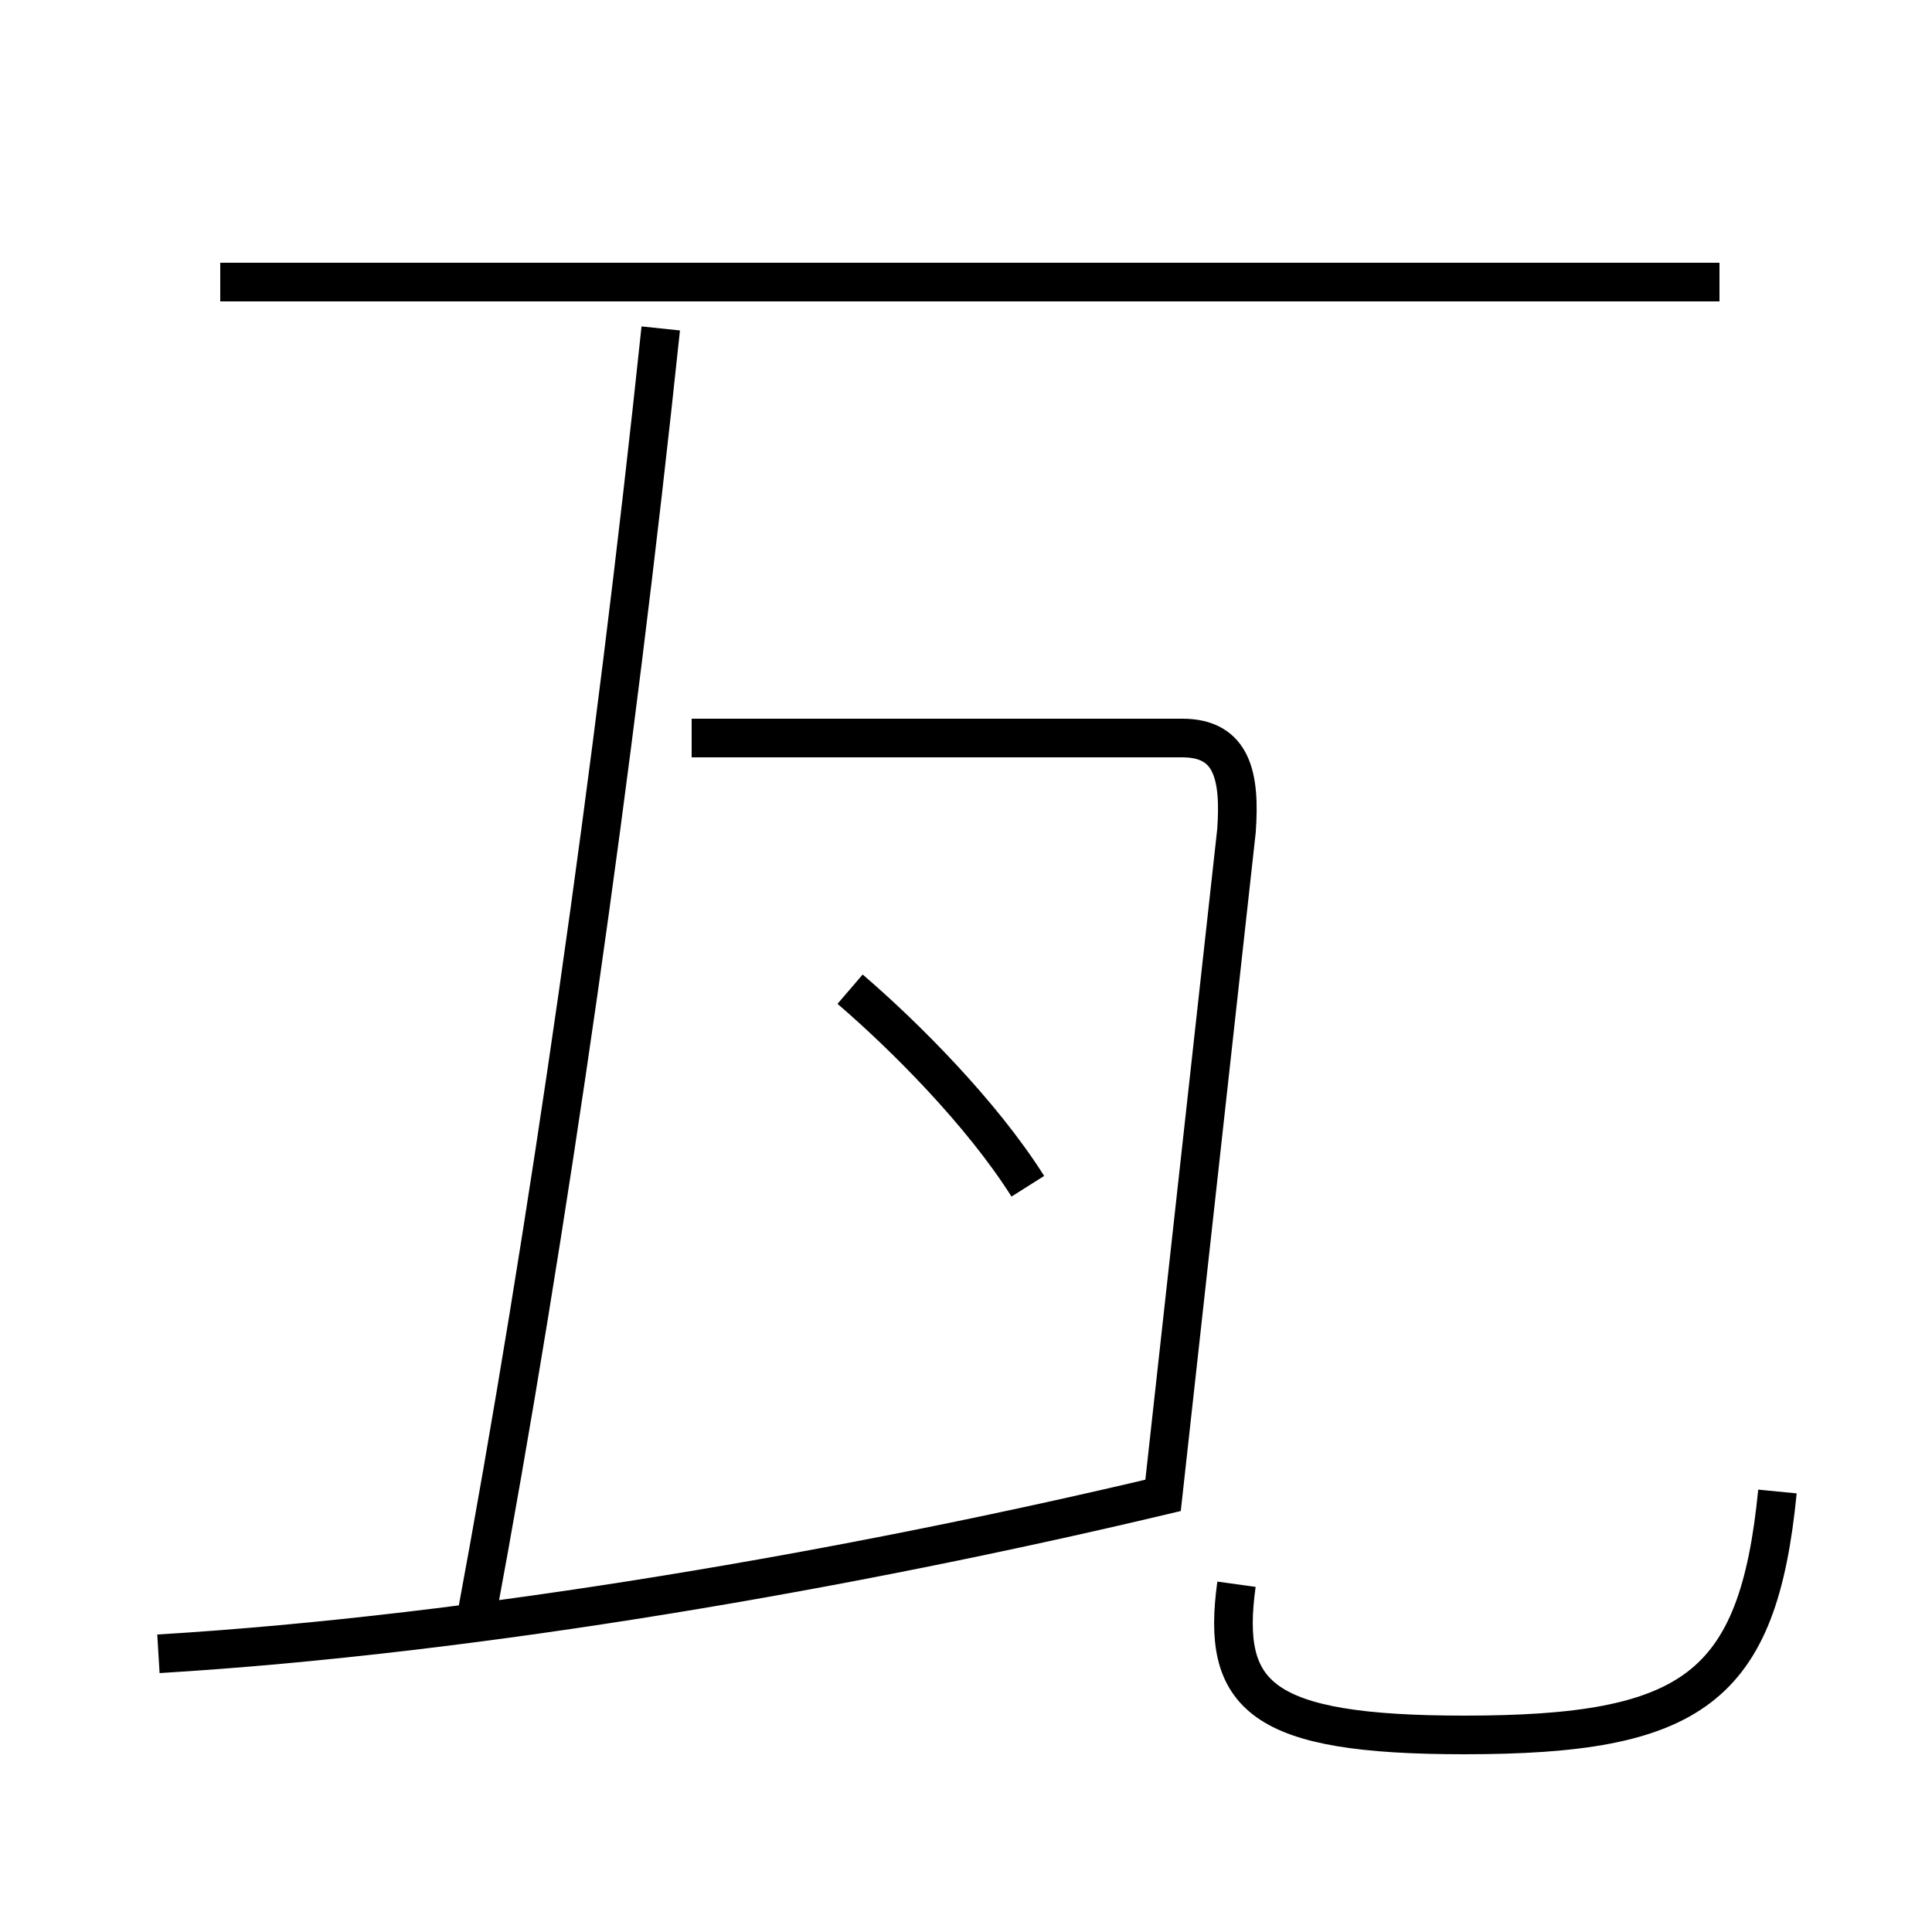 <?xml version='1.0' encoding='utf8'?>
<svg viewBox="0.0 -6.0 50.0 50.0" version="1.1" xmlns="http://www.w3.org/2000/svg">
<rect x="0.0" y="-6.0" width="50.0" height="50.0" fill="#808080" stroke="none"/>
<rect x="-1000" y="-1000" width="2000" height="2000" stroke="white" fill="white"/>
<g style="fill:white;stroke:#000000;  stroke-width:1">
<path d="M 4.1 -1.2 C 12.4 -1.7 22.1 -3.4 30.1 -5.3 L 32.0 -22.5 C 32.1 -23.9 31.9 -24.9 30.6 -24.9 L 17.9 -24.9 M 12.3 -2.0 C 14.2 -12.2 15.9 -24.1 17.1 -35.5 M 26.6 -13.3 C 25.4 -15.2 23.4 -17.2 22.0 -18.4 M 44.5 -36.7 L 5.7 -36.7 M 46.0 -5.4 C 45.5 -0.3 43.8 0.9 37.9 0.9 C 32.6 0.9 31.6 -0.1 32.0 -3.0" transform="translate(0.0, 38.0)" />
</g>
</svg>